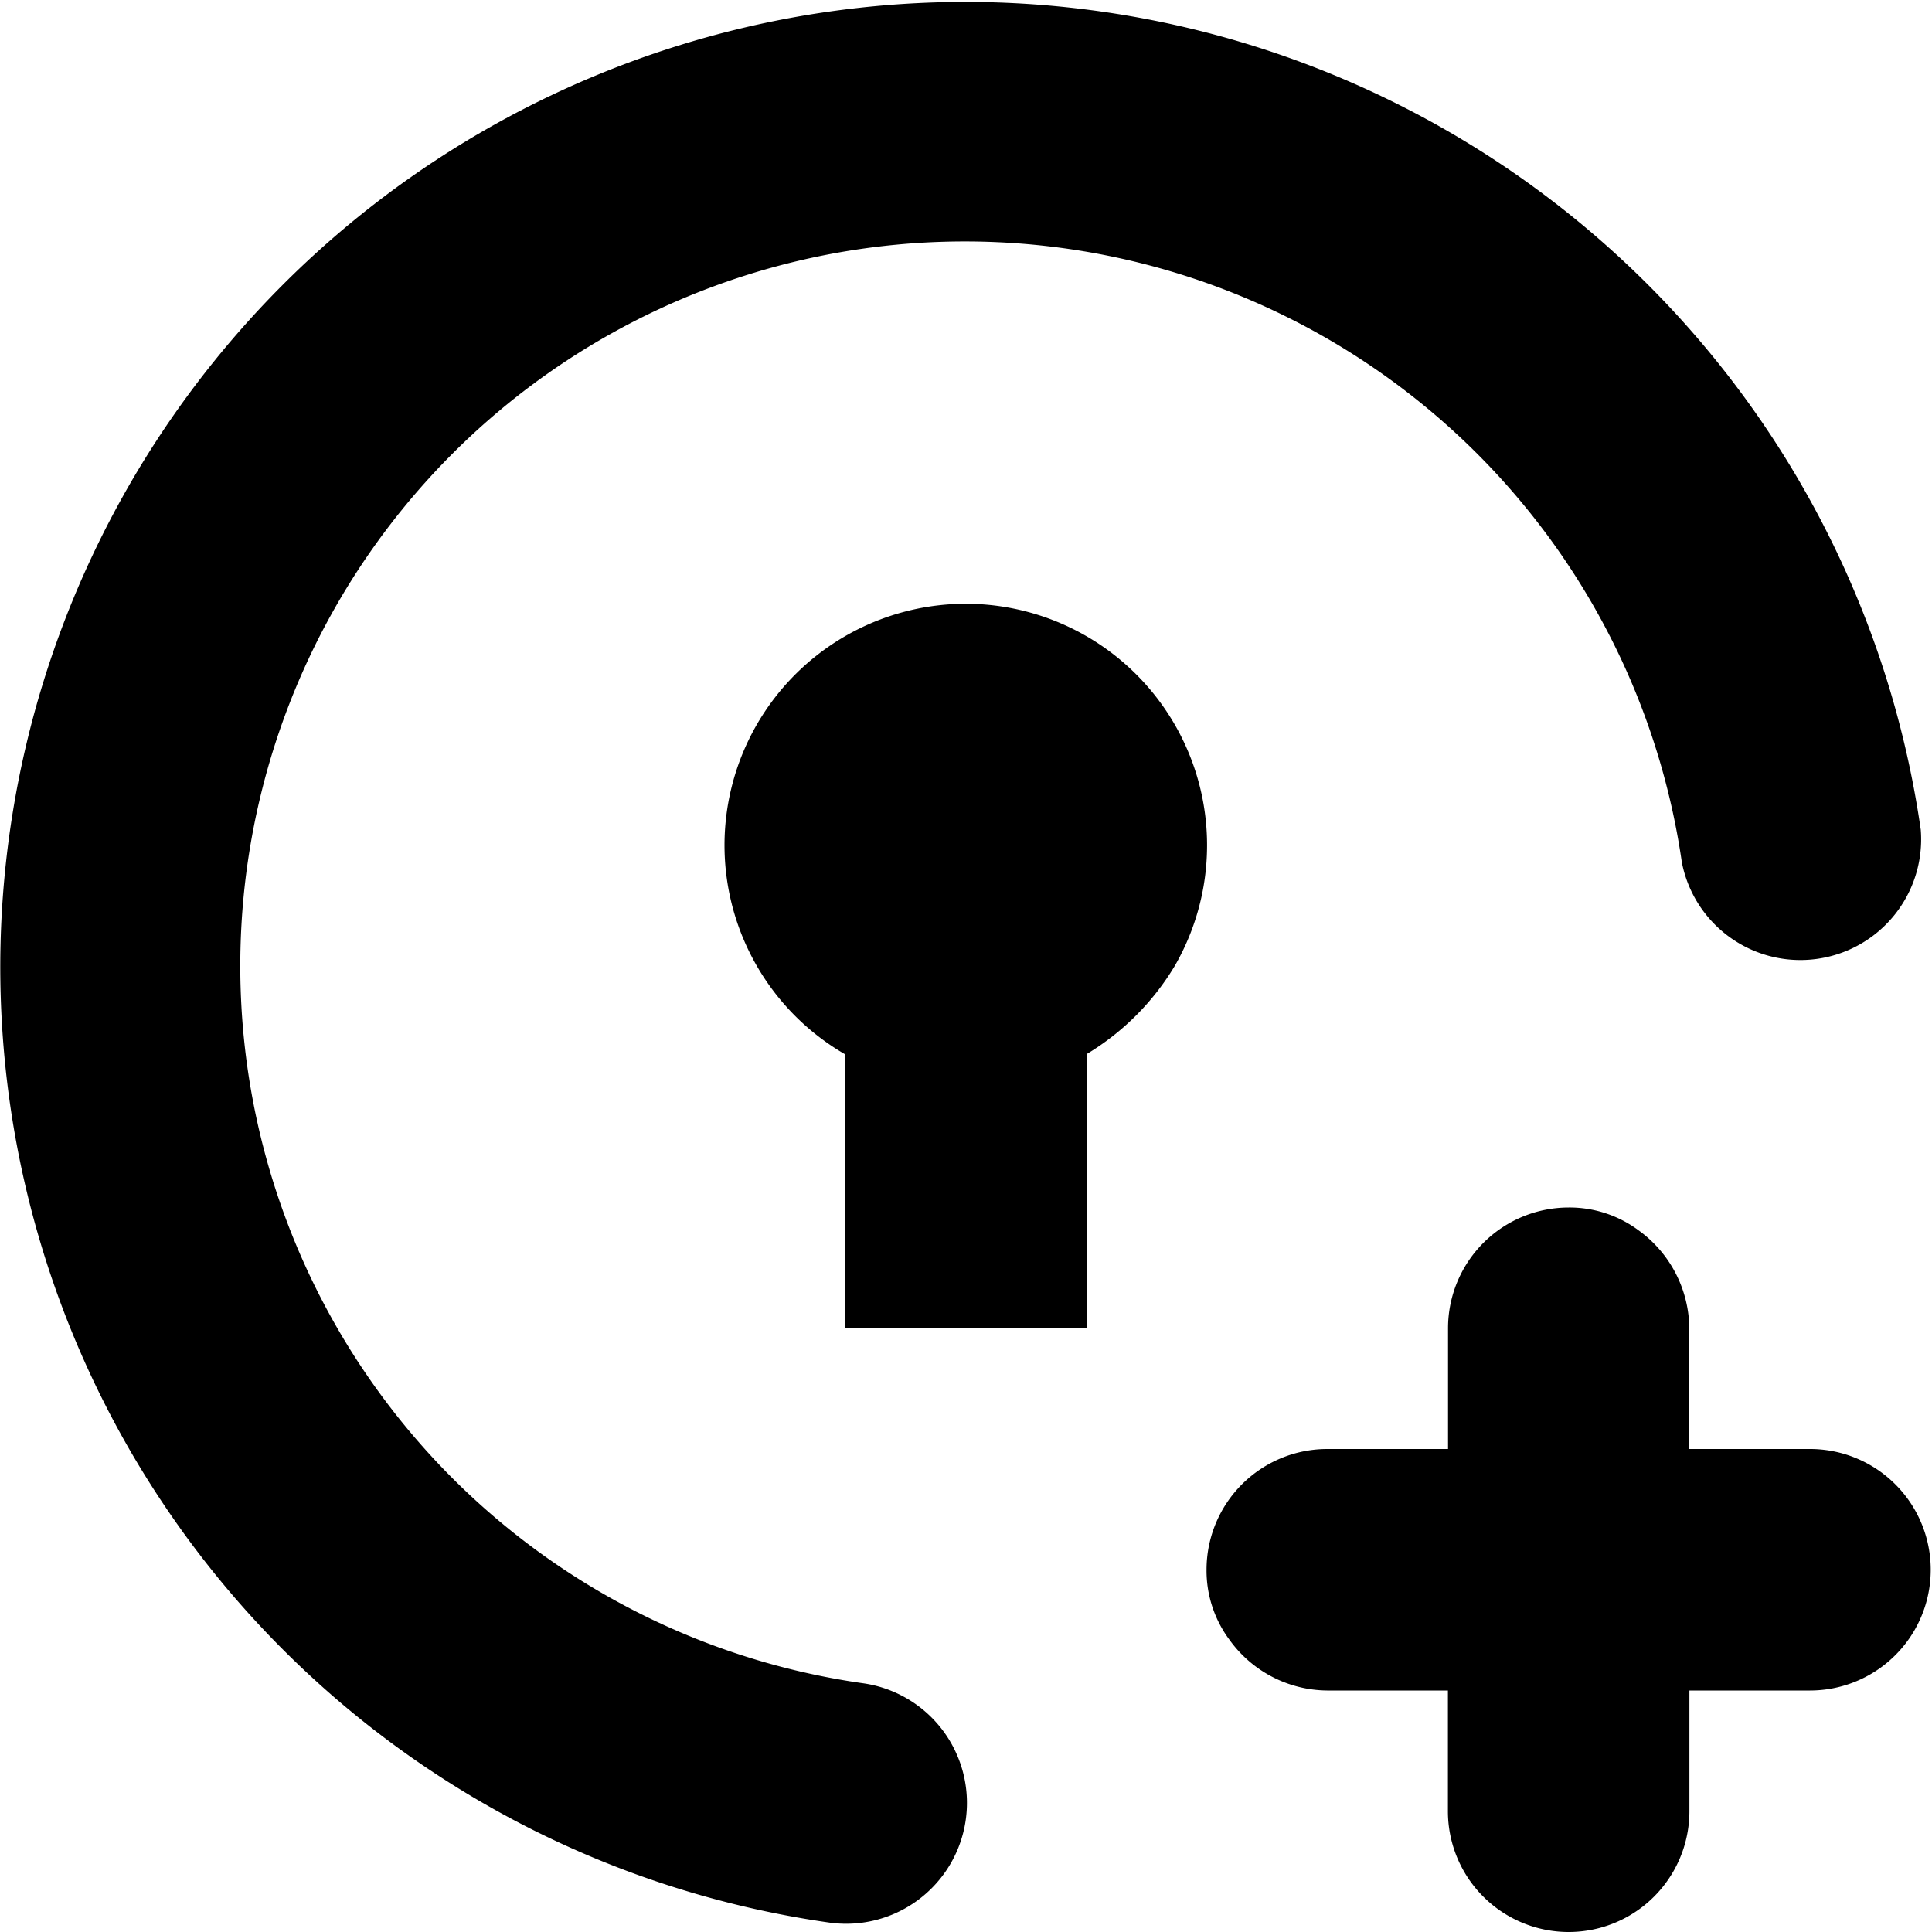 <svg xmlns="http://www.w3.org/2000/svg" width="16" height="16" viewBox="0 0 16 16">
<defs>
    <style>
      .cls-1 {
        fill-rule: evenodd;
      }
    </style>
  </defs>
  <path id="lock_1_add" class="cls-1" d="M231.14,557.939a6,6,0,1,1,6.788-6.8,1,1,0,0,0,1.979-.267,7.993,7.993,0,1,0-9.033,9.051A1,1,0,0,0,231.14,557.939ZM232,549a2,2,0,0,0-1,3.732V555h2v-2.271a2.131,2.131,0,0,0,.729-0.73A2,2,0,0,0,232,549Zm6.99,7h-1v-1a1.01,1.01,0,0,0-.419-0.81,0.959,0.959,0,0,0-.579-0.19,1,1,0,0,0-1,1v1h-1a1,1,0,0,0-1,1,0.96,0.96,0,0,0,.19.58,1.006,1.006,0,0,0,.809.42h1v1a1,1,0,1,0,2,0v-1h1A1,1,0,0,0,238.988,556Z" transform="translate(-224 -544)"/>
</svg>
